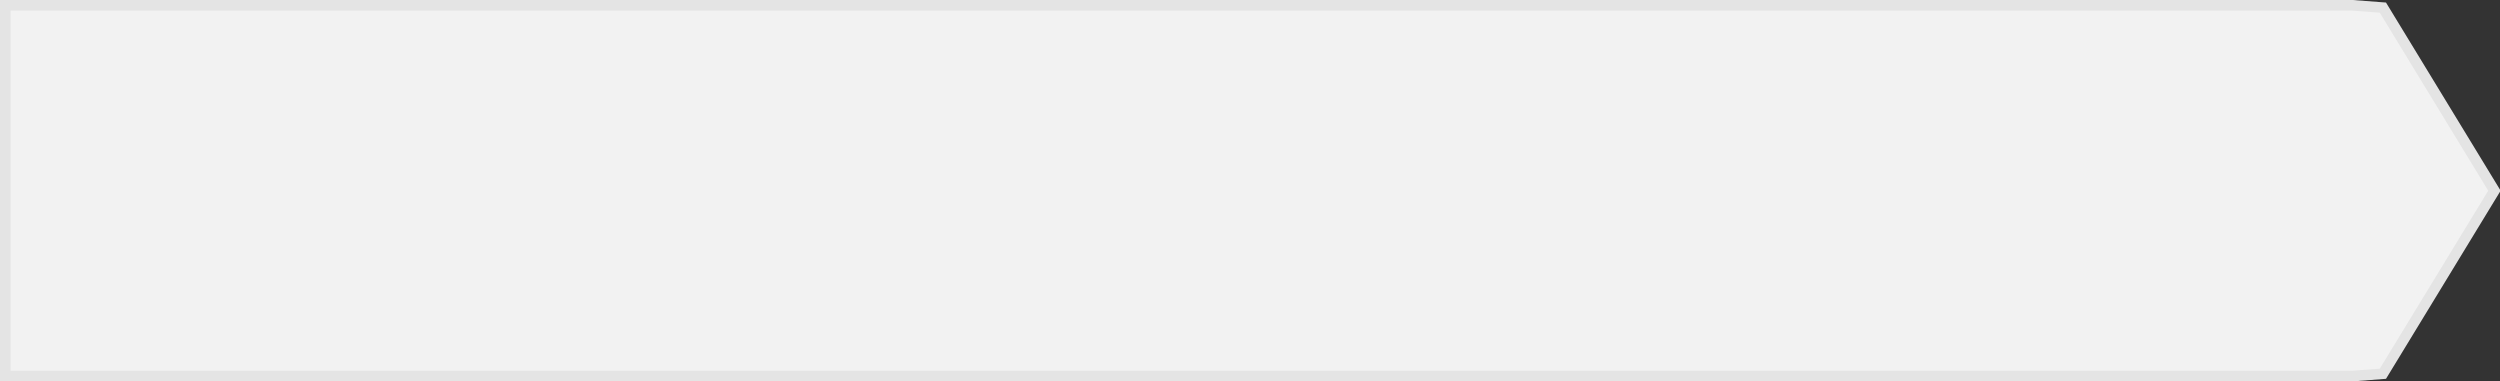 ﻿<?xml version="1.0" encoding="utf-8"?>
<svg version="1.1" xmlns:xlink="http://www.w3.org/1999/xlink" width="236px" height="36px" xmlns="http://www.w3.org/2000/svg">
  <rect width="100%" height="100%" fill="#333333" stroke="none"/>
  <g transform="matrix(1 0 0 1 -948 -326 )">
    <path d="M 1170.068 326.5  C 1170.068 326.5  1172.945 326.719  1172.945 326.719  C 1172.945 326.719  1183.474 344  1183.474 344  C 1183.474 344  1172.945 361.281  1172.945 361.281  C 1172.945 361.281  1170.068 361.5  1170.068 361.5  C 1170.068 361.5  948.5 361.5  948.5 361.5  C 948.5 361.5  948.5 326.5  948.5 326.5  C 948.5 326.5  1170.068 326.5  1170.068 326.5  Z " fill-rule="nonzero" fill="#f2f2f2" stroke="none" />
    <path d="M 1170.068 326.5  C 1170.068 326.5  1172.945 326.719  1172.945 326.719  C 1172.945 326.719  1183.474 344  1183.474 344  C 1183.474 344  1172.945 361.281  1172.945 361.281  C 1172.945 361.281  1170.068 361.5  1170.068 361.5  C 1170.068 361.5  948.5 361.5  948.5 361.5  C 948.5 361.5  948.5 326.5  948.5 326.5  C 948.5 326.5  1170.068 326.5  1170.068 326.5  Z " stroke-width="1" stroke="#e4e4e4" fill="none" />
  </g>
</svg>